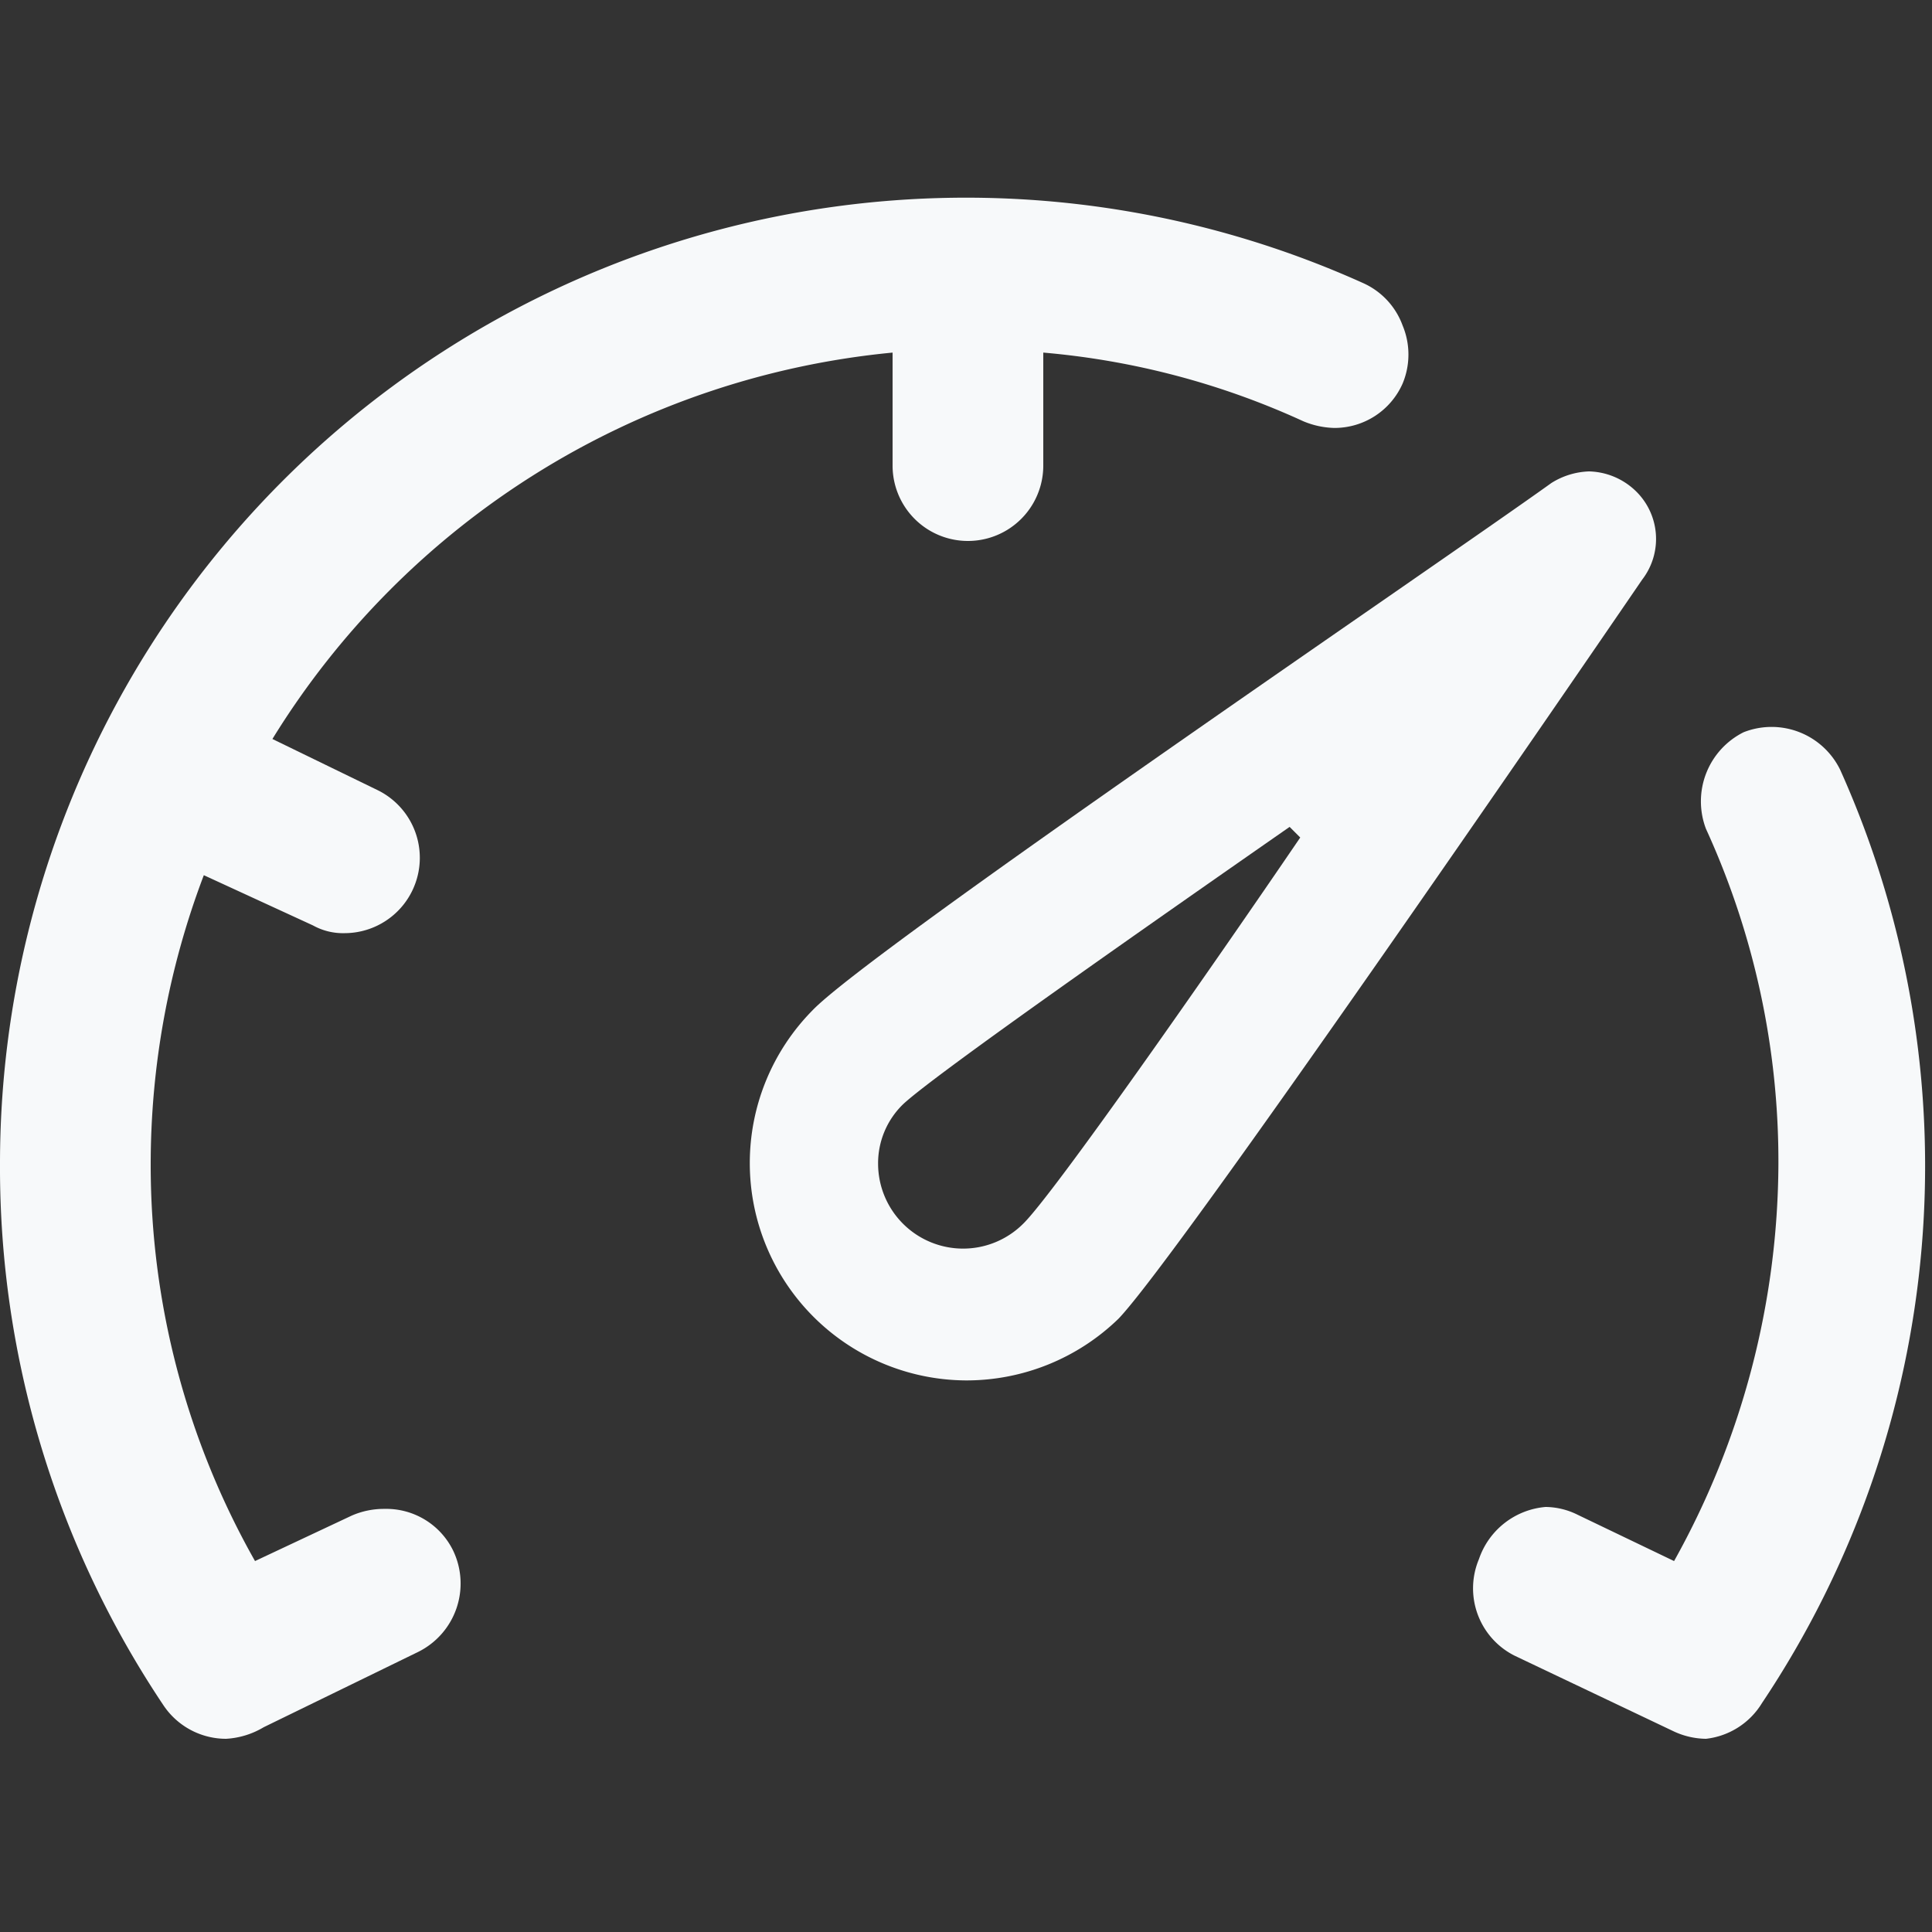 <svg id="Layer_1" fill="#f7f9fa" data-name="Layer 1" xmlns="http://www.w3.org/2000/svg" viewBox="0 0 20 20"><rect x="0" y="0" width="20" height="20" fill="#333333" stroke="none"/><path d="M10,14.29a2.25,2.25,0,0,1-1.59-3.83C9,9.84,14.89,5.84,16.06,5a.78.78,0,0,1,.39-.12.72.72,0,0,1,.48.2A.69.69,0,0,1,17,6c-.8,1.17-4.8,7-5.42,7.65A2.26,2.26,0,0,1,10,14.29Zm3.35-5.73c-1.35.94-3.67,2.56-4,2.87a.85.85,0,0,0-.26.62.88.88,0,0,0,1.5.62c.31-.3,1.93-2.62,2.87-4Z"/><path d="M2.34,18a.78.78,0,0,1-.65-.35A10,10,0,0,1,0,12.05,10,10,0,0,1,14.11,2.93a.77.77,0,0,1,.41.44.78.78,0,0,1,0,.6.77.77,0,0,1-.71.46.88.88,0,0,1-.32-.07,8.12,8.12,0,0,0-2.69-.71V4.82a.78.78,0,1,1-1.56,0V3.65a8.49,8.49,0,0,0-6.42,4l1.09.53a.78.78,0,0,1-.34,1.48.64.64,0,0,1-.33-.08L2.11,9.06a8.43,8.43,0,0,0-.55,3,8.32,8.32,0,0,0,1.08,4.1l1-.47a.83.83,0,0,1,.34-.07.77.77,0,0,1,.71.43.79.79,0,0,1-.36,1.05l-1.6.78A.85.85,0,0,1,2.34,18Z"/><path d="M17.66,18a.81.81,0,0,1-.34-.08l-1.64-.78a.78.78,0,0,1-.37-1A.8.8,0,0,1,16,15.6a.76.76,0,0,1,.33.08l1,.48a8.5,8.5,0,0,0,1.08-4.11,8.27,8.27,0,0,0-.75-3.47.8.8,0,0,1,.39-1,.79.79,0,0,1,1,.39,10,10,0,0,1-.81,9.66A.78.78,0,0,1,17.66,18Z"/></svg>